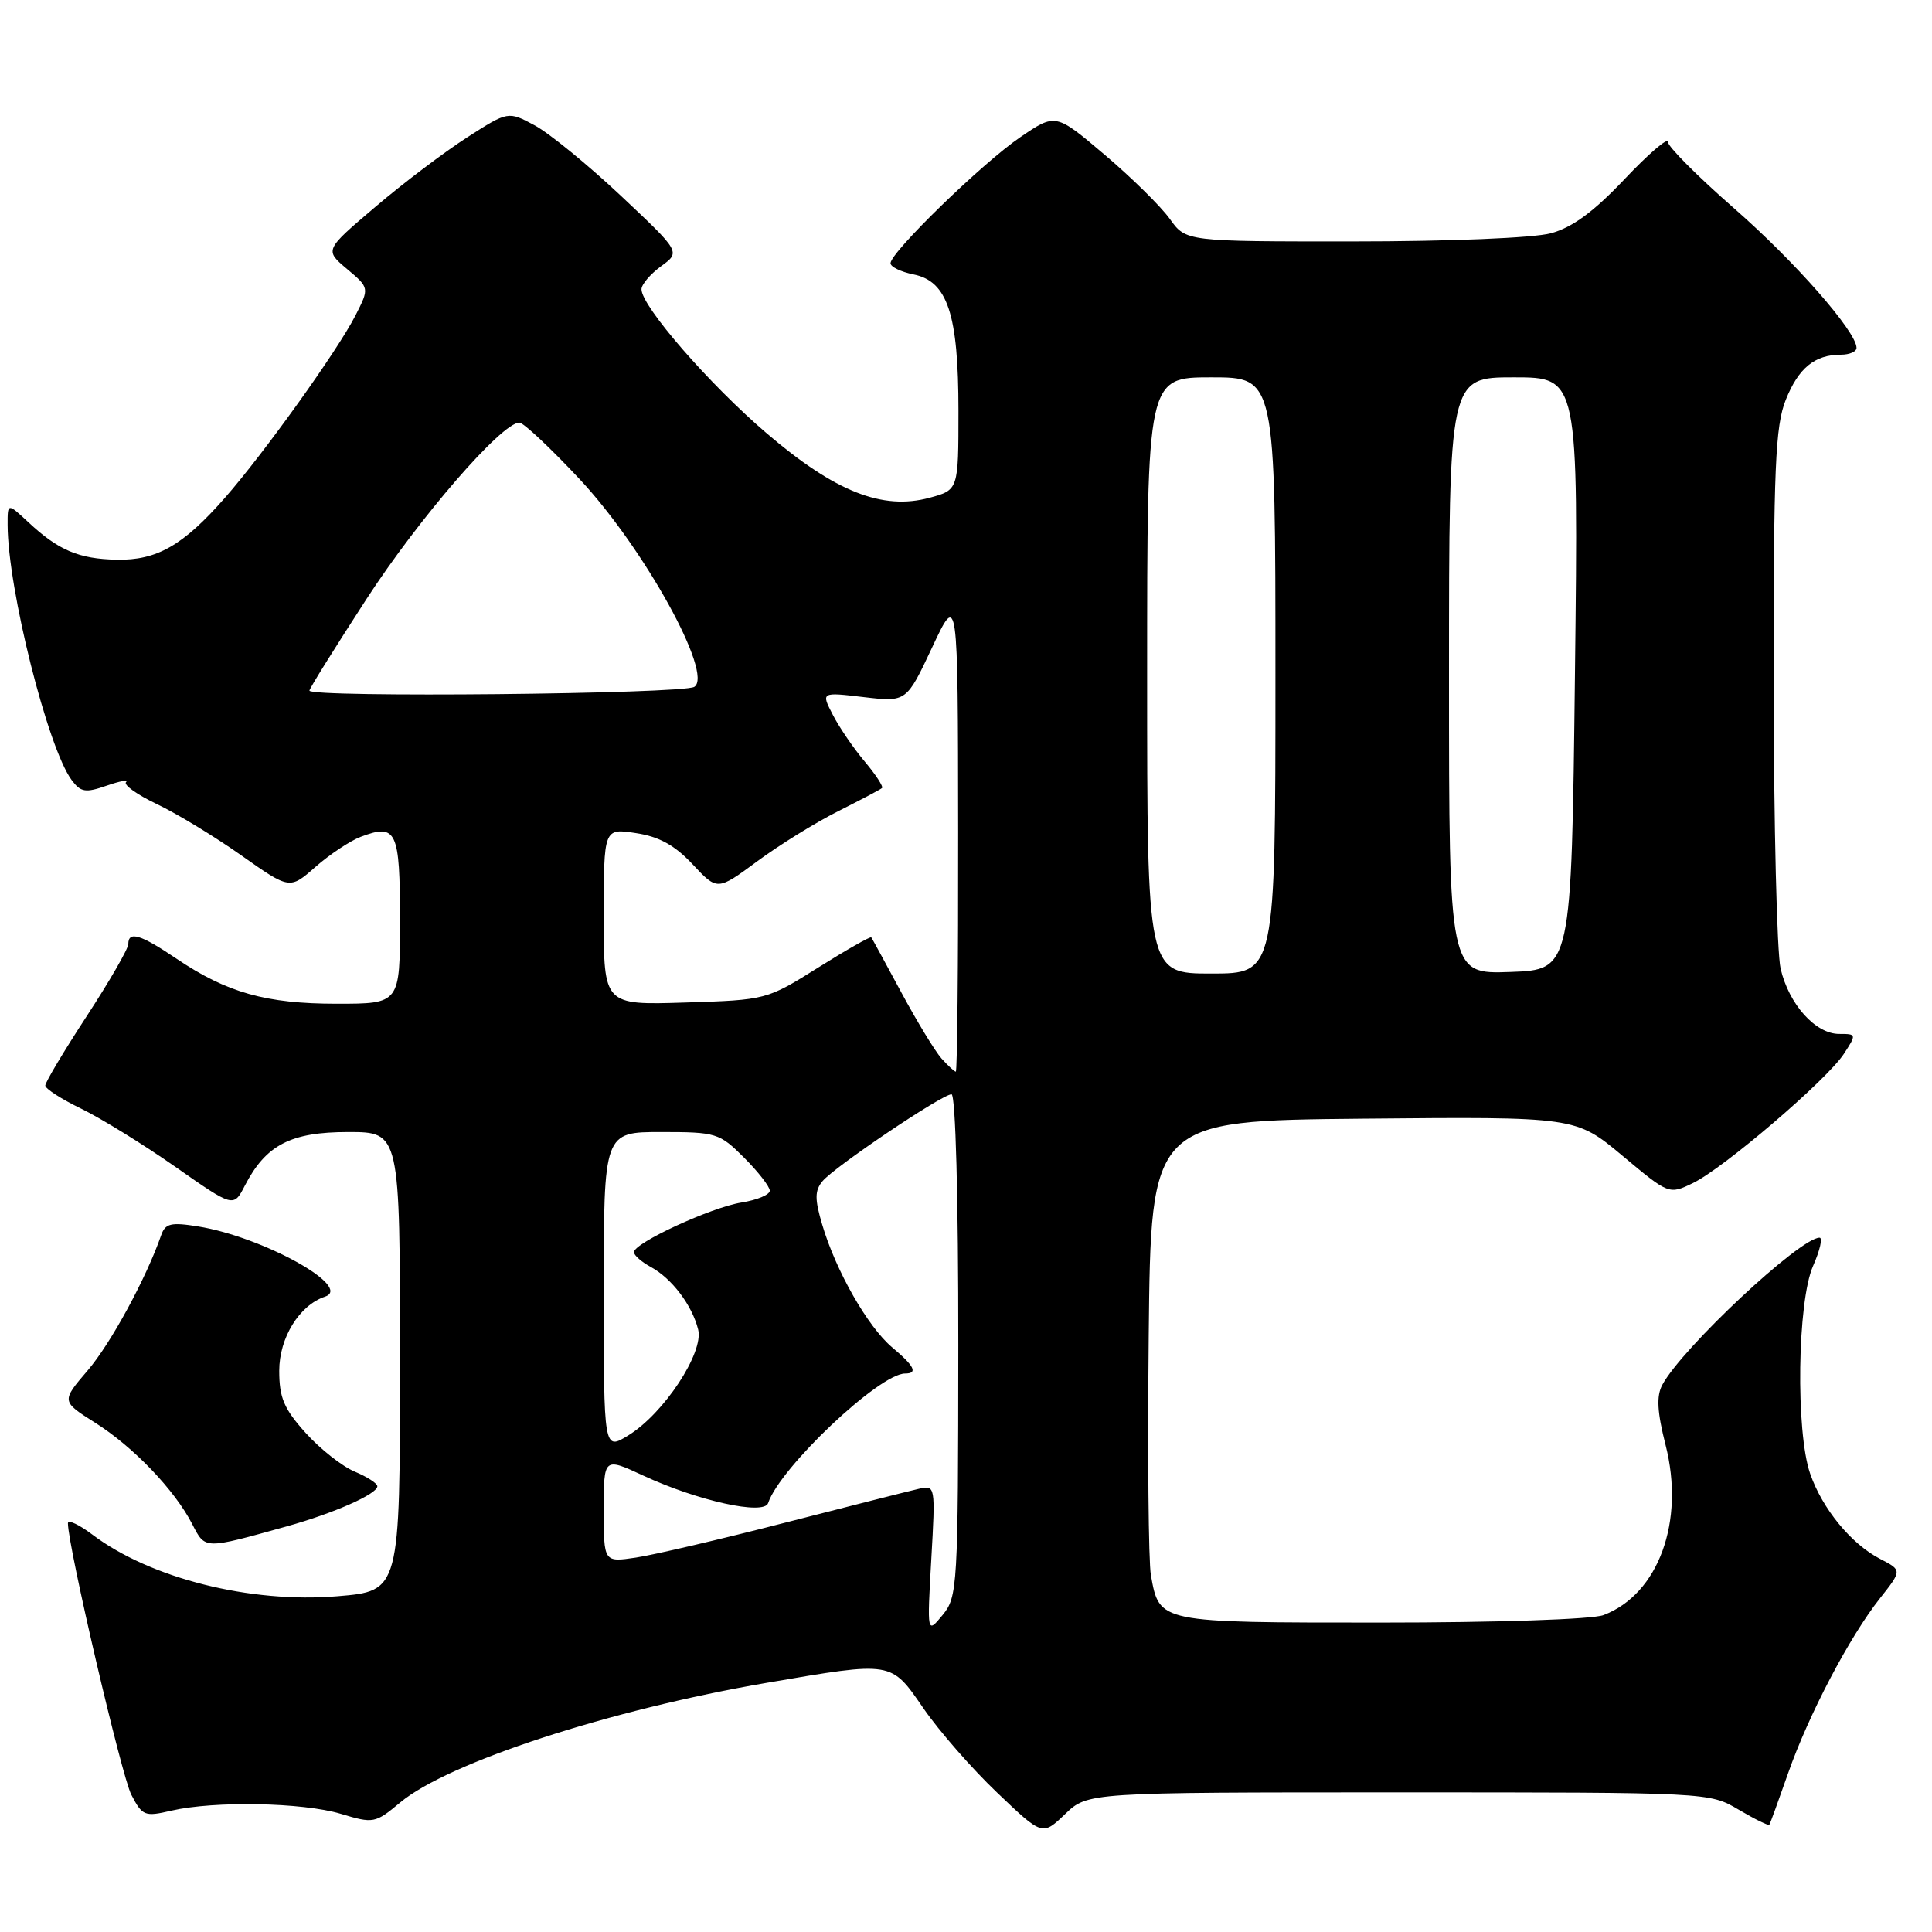 <?xml version="1.0" encoding="UTF-8" standalone="no"?>
<!DOCTYPE svg PUBLIC "-//W3C//DTD SVG 1.1//EN" "http://www.w3.org/Graphics/SVG/1.1/DTD/svg11.dtd" >
<svg xmlns="http://www.w3.org/2000/svg" xmlns:xlink="http://www.w3.org/1999/xlink" version="1.1" viewBox="0 0 256 256">
 <g >
 <path fill="currentColor"
d=" M 185.32 237.50 C 226.45 237.50 226.50 237.50 230.38 239.79 C 232.51 241.05 234.34 241.95 234.45 241.79 C 234.56 241.63 235.67 238.57 236.92 235.00 C 239.65 227.21 245.06 216.90 249.10 211.79 C 252.04 208.07 252.04 208.07 249.14 206.57 C 245.30 204.59 241.48 199.94 239.86 195.28 C 237.92 189.71 238.16 172.45 240.24 167.75 C 241.15 165.69 241.54 164.00 241.10 164.00 C 238.50 164.00 222.87 178.64 220.26 183.51 C 219.47 185.00 219.58 187.07 220.70 191.48 C 223.28 201.60 219.76 211.24 212.47 214.01 C 210.99 214.57 198.31 215.00 183.01 215.00 C 153.40 215.00 153.64 215.05 152.50 208.72 C 152.18 206.95 152.05 192.68 152.21 177.00 C 152.50 148.50 152.50 148.50 180.64 148.23 C 208.79 147.97 208.79 147.97 214.97 153.13 C 221.14 158.29 221.15 158.30 224.33 156.76 C 228.40 154.79 242.04 143.12 244.31 139.66 C 246.02 137.04 246.01 137.00 243.70 137.00 C 240.56 137.00 237.04 133.07 235.94 128.35 C 235.45 126.23 235.04 109.32 235.02 90.77 C 235.00 61.97 235.24 56.45 236.62 52.99 C 238.31 48.76 240.46 47.00 243.93 47.00 C 245.07 47.00 246.00 46.60 246.00 46.10 C 246.00 43.95 237.82 34.63 229.75 27.58 C 224.94 23.37 221.00 19.42 221.00 18.80 C 221.00 18.18 218.41 20.41 215.25 23.75 C 211.16 28.07 208.34 30.14 205.50 30.91 C 203.21 31.53 192.04 31.99 179.32 31.99 C 157.14 32.00 157.14 32.00 155.01 29.01 C 153.84 27.37 149.95 23.54 146.38 20.51 C 139.87 14.99 139.87 14.99 135.19 18.18 C 130.20 21.57 118.00 33.43 118.00 34.88 C 118.00 35.36 119.37 36.02 121.04 36.36 C 125.56 37.26 127.00 41.64 127.00 54.43 C 127.00 64.92 127.00 64.92 123.16 65.96 C 116.93 67.64 110.67 65.17 101.64 57.46 C 94.03 50.97 85.00 40.59 85.00 38.33 C 85.00 37.69 86.17 36.32 87.59 35.28 C 90.19 33.39 90.19 33.39 82.27 25.94 C 77.92 21.85 72.78 17.65 70.85 16.61 C 67.33 14.72 67.33 14.72 61.92 18.19 C 58.94 20.10 53.46 24.24 49.75 27.40 C 43.00 33.13 43.00 33.13 45.98 35.64 C 48.96 38.15 48.96 38.15 47.09 41.82 C 44.71 46.48 34.95 60.11 29.77 66.00 C 24.25 72.28 20.77 74.27 15.46 74.16 C 10.44 74.06 7.74 72.92 3.75 69.19 C 1.00 66.63 1.00 66.63 1.01 69.56 C 1.03 78.01 6.33 99.11 9.50 103.37 C 10.70 104.98 11.33 105.08 14.12 104.11 C 15.90 103.49 17.06 103.28 16.70 103.64 C 16.34 104.00 18.17 105.30 20.77 106.54 C 23.37 107.77 28.40 110.82 31.94 113.32 C 38.39 117.87 38.39 117.87 41.80 114.87 C 43.68 113.22 46.37 111.43 47.78 110.89 C 52.55 109.08 53.00 110.03 53.00 121.97 C 53.00 133.00 53.00 133.00 44.63 133.00 C 35.25 133.00 30.07 131.54 23.37 127.02 C 18.62 123.81 17.00 123.32 17.00 125.10 C 17.00 125.70 14.53 129.99 11.50 134.63 C 8.47 139.27 6.00 143.41 6.00 143.84 C 6.00 144.26 8.14 145.64 10.75 146.90 C 13.36 148.17 18.98 151.63 23.22 154.60 C 30.95 160.01 30.95 160.01 32.45 157.09 C 35.24 151.70 38.52 150.00 46.13 150.00 C 53.00 150.00 53.00 150.00 53.00 180.41 C 53.00 210.82 53.00 210.82 44.71 211.51 C 33.18 212.47 19.92 209.14 12.25 203.35 C 10.46 202.00 9.00 201.32 9.00 201.84 C 9.00 204.87 16.11 235.32 17.40 237.81 C 18.86 240.63 19.17 240.75 22.72 239.92 C 28.40 238.61 40.10 238.83 45.15 240.34 C 49.49 241.65 49.71 241.61 53.04 238.83 C 59.37 233.54 80.87 226.53 101.62 222.98 C 118.36 220.12 118.02 220.06 122.38 226.39 C 124.43 229.36 128.80 234.37 132.11 237.52 C 138.12 243.26 138.12 243.26 141.13 240.38 C 144.13 237.50 144.13 237.50 185.32 237.50 Z  M 38.00 202.25 C 44.25 200.51 50.00 197.96 50.00 196.94 C 50.00 196.55 48.65 195.69 47.01 195.00 C 45.37 194.32 42.44 192.02 40.51 189.88 C 37.63 186.69 37.00 185.21 37.00 181.64 C 37.00 177.27 39.66 172.95 43.07 171.81 C 46.83 170.54 34.79 163.88 26.25 162.51 C 22.66 161.93 21.90 162.11 21.36 163.66 C 19.37 169.39 14.67 178.03 11.62 181.59 C 8.12 185.68 8.12 185.68 12.59 188.51 C 17.67 191.71 23.13 197.41 25.47 201.95 C 27.22 205.33 26.97 205.32 38.00 202.25 Z  M 123.40 206.64 C 123.96 196.83 123.95 196.78 121.73 197.28 C 120.50 197.56 112.53 199.58 104.00 201.77 C 95.47 203.97 86.59 206.04 84.25 206.39 C 80.00 207.02 80.00 207.02 80.00 200.06 C 80.00 193.09 80.00 193.09 85.25 195.53 C 92.48 198.88 101.23 200.81 101.78 199.17 C 103.34 194.47 116.53 182.00 119.93 182.00 C 121.66 182.00 121.18 181.02 118.20 178.52 C 114.98 175.80 110.75 168.39 108.95 162.28 C 107.94 158.88 107.95 157.76 108.99 156.51 C 110.59 154.59 124.83 145.00 126.08 145.00 C 126.62 145.00 126.99 158.76 126.98 178.25 C 126.96 210.32 126.88 211.59 124.90 214.00 C 122.84 216.50 122.84 216.50 123.40 206.64 Z  M 80.00 171.10 C 80.00 150.00 80.00 150.00 87.60 150.00 C 94.91 150.00 95.33 150.13 98.60 153.40 C 100.47 155.27 102.00 157.24 102.00 157.77 C 102.00 158.31 100.31 159.01 98.25 159.34 C 94.21 159.99 84.00 164.70 84.00 165.92 C 84.00 166.33 85.01 167.22 86.25 167.89 C 89.03 169.41 91.70 172.94 92.51 176.17 C 93.28 179.24 87.95 187.32 83.25 190.20 C 80.00 192.20 80.00 192.20 80.00 171.10 Z  M 124.75 140.25 C 123.90 139.29 121.50 135.35 119.43 131.50 C 117.35 127.65 115.57 124.37 115.45 124.21 C 115.34 124.05 112.17 125.85 108.41 128.21 C 101.60 132.48 101.52 132.50 90.78 132.84 C 80.00 133.18 80.00 133.18 80.00 121.46 C 80.00 109.74 80.00 109.74 84.25 110.39 C 87.33 110.85 89.41 112.00 91.78 114.53 C 95.05 118.03 95.05 118.03 100.32 114.14 C 103.21 112.00 108.04 109.01 111.04 107.50 C 114.04 105.99 116.67 104.61 116.87 104.42 C 117.08 104.24 116.05 102.66 114.59 100.92 C 113.12 99.18 111.22 96.40 110.36 94.73 C 108.79 91.70 108.79 91.70 114.45 92.37 C 120.11 93.03 120.11 93.03 123.52 85.77 C 126.93 78.50 126.93 78.50 126.96 110.25 C 126.98 127.71 126.84 142.00 126.65 142.00 C 126.47 142.00 125.61 141.21 124.75 140.25 Z  M 152.00 89.50 C 152.00 50.00 152.00 50.00 160.50 50.00 C 169.00 50.00 169.00 50.00 169.00 89.50 C 169.00 129.00 169.00 129.00 160.50 129.00 C 152.00 129.00 152.00 129.00 152.00 89.50 Z  M 192.00 89.54 C 192.00 50.00 192.00 50.00 200.58 50.00 C 209.15 50.00 209.15 50.00 208.69 89.25 C 208.23 128.50 208.23 128.50 200.12 128.79 C 192.00 129.08 192.00 129.08 192.00 89.54 Z  M 41.00 91.51 C 41.00 91.24 44.41 85.77 48.57 79.36 C 55.54 68.62 66.48 56.00 68.82 56.00 C 69.36 56.00 72.97 59.39 76.84 63.53 C 85.36 72.66 94.58 89.35 92.00 91.01 C 90.50 91.97 41.00 92.46 41.00 91.51 Z "/>
</g>
</svg>